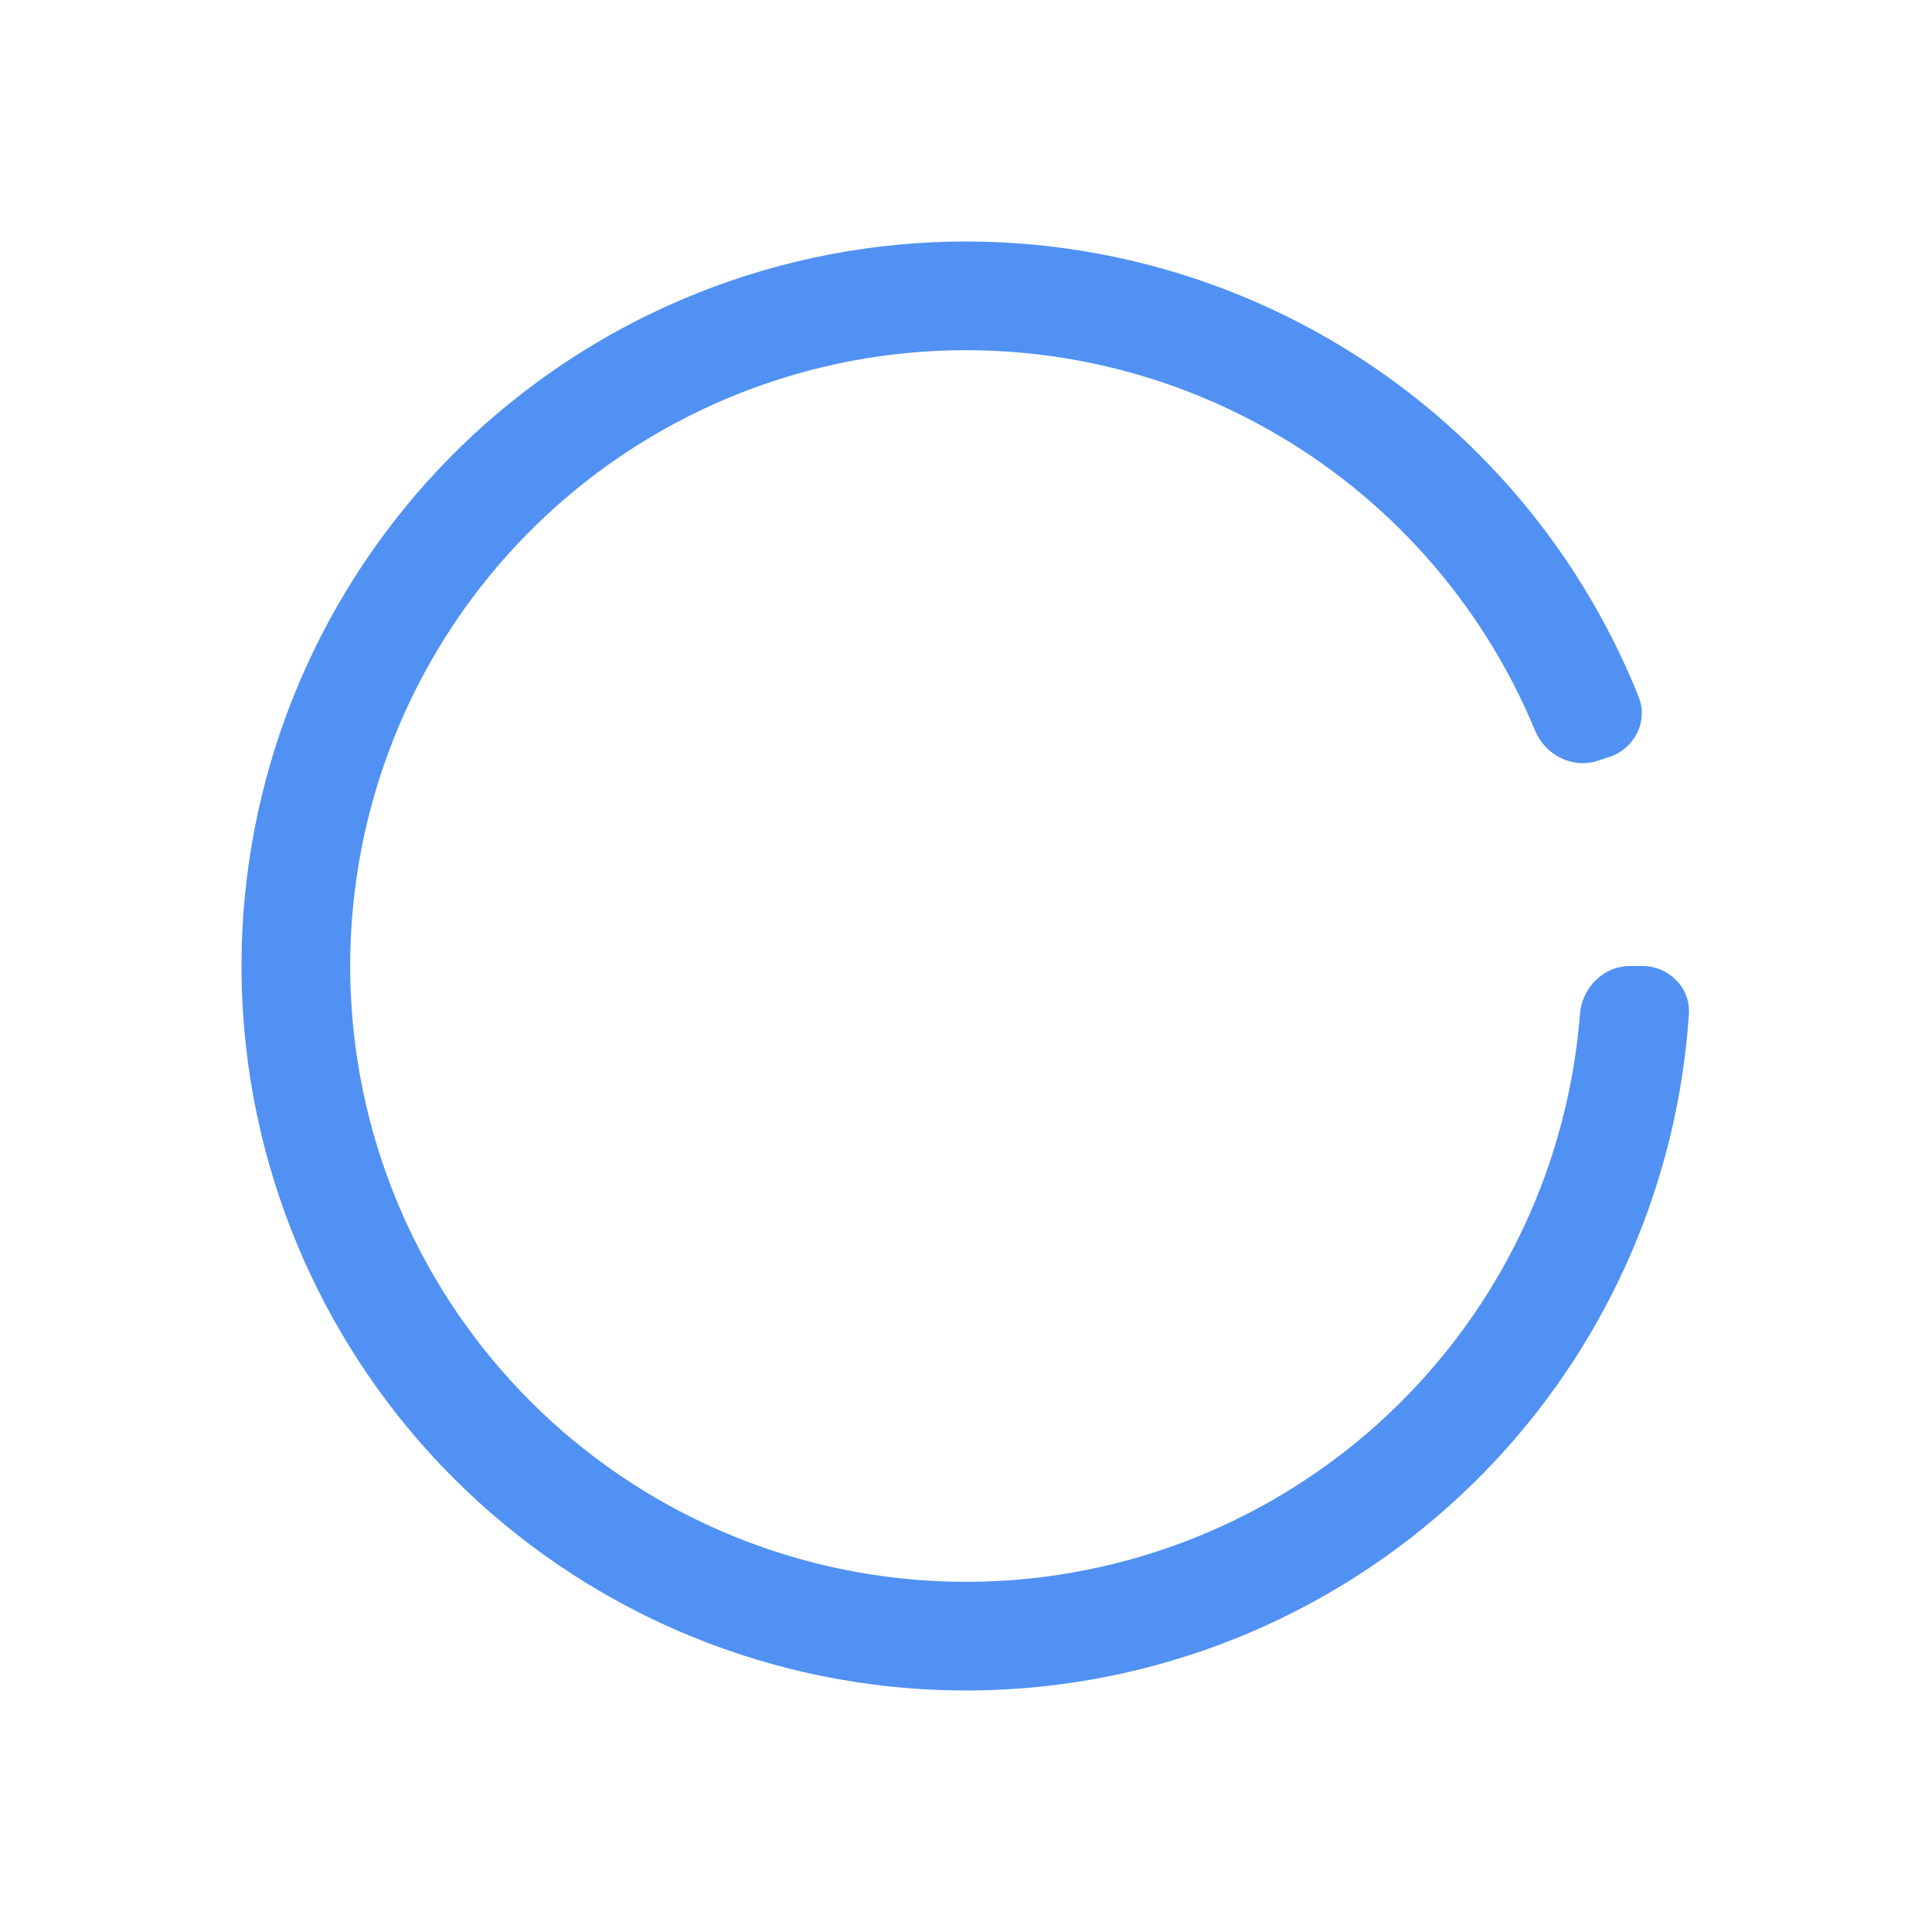 <svg width="400" height="400" viewBox="0 0 400 400" fill="none" xmlns="http://www.w3.org/2000/svg">
<g id="progress-circle">
<path id="progress-circle_element" d="M340 200C345.523 200 350.035 204.483 349.667 209.993C347.389 244.119 333.5 276.558 310.148 301.82C284.527 329.537 249.398 346.576 211.769 349.538C174.14 352.499 136.778 341.165 107.136 317.798C77.494 294.43 57.751 260.746 51.847 223.465C45.942 186.185 54.309 148.048 75.28 116.664C96.25 85.281 128.281 62.956 164.983 54.145C201.686 45.333 240.361 50.682 273.293 69.126C303.308 85.935 326.542 112.495 339.254 144.246C341.306 149.373 338.4 155.031 333.148 156.738L330.77 157.51C325.518 159.217 319.913 156.323 317.8 151.22C306.879 124.846 287.373 102.799 262.299 88.757C234.307 73.08 201.433 68.533 170.236 76.023C139.039 83.513 111.812 102.488 93.988 129.165C76.163 155.841 69.051 188.257 74.07 219.945C79.089 251.634 95.87 280.265 121.066 300.128C146.261 319.991 178.019 329.624 210.004 327.107C241.988 324.59 271.848 310.107 293.626 286.547C313.134 265.444 324.872 238.448 327.108 209.991C327.541 204.485 331.977 200 337.5 200H340Z" fill="#5091F3"/>
</g>
</svg>
